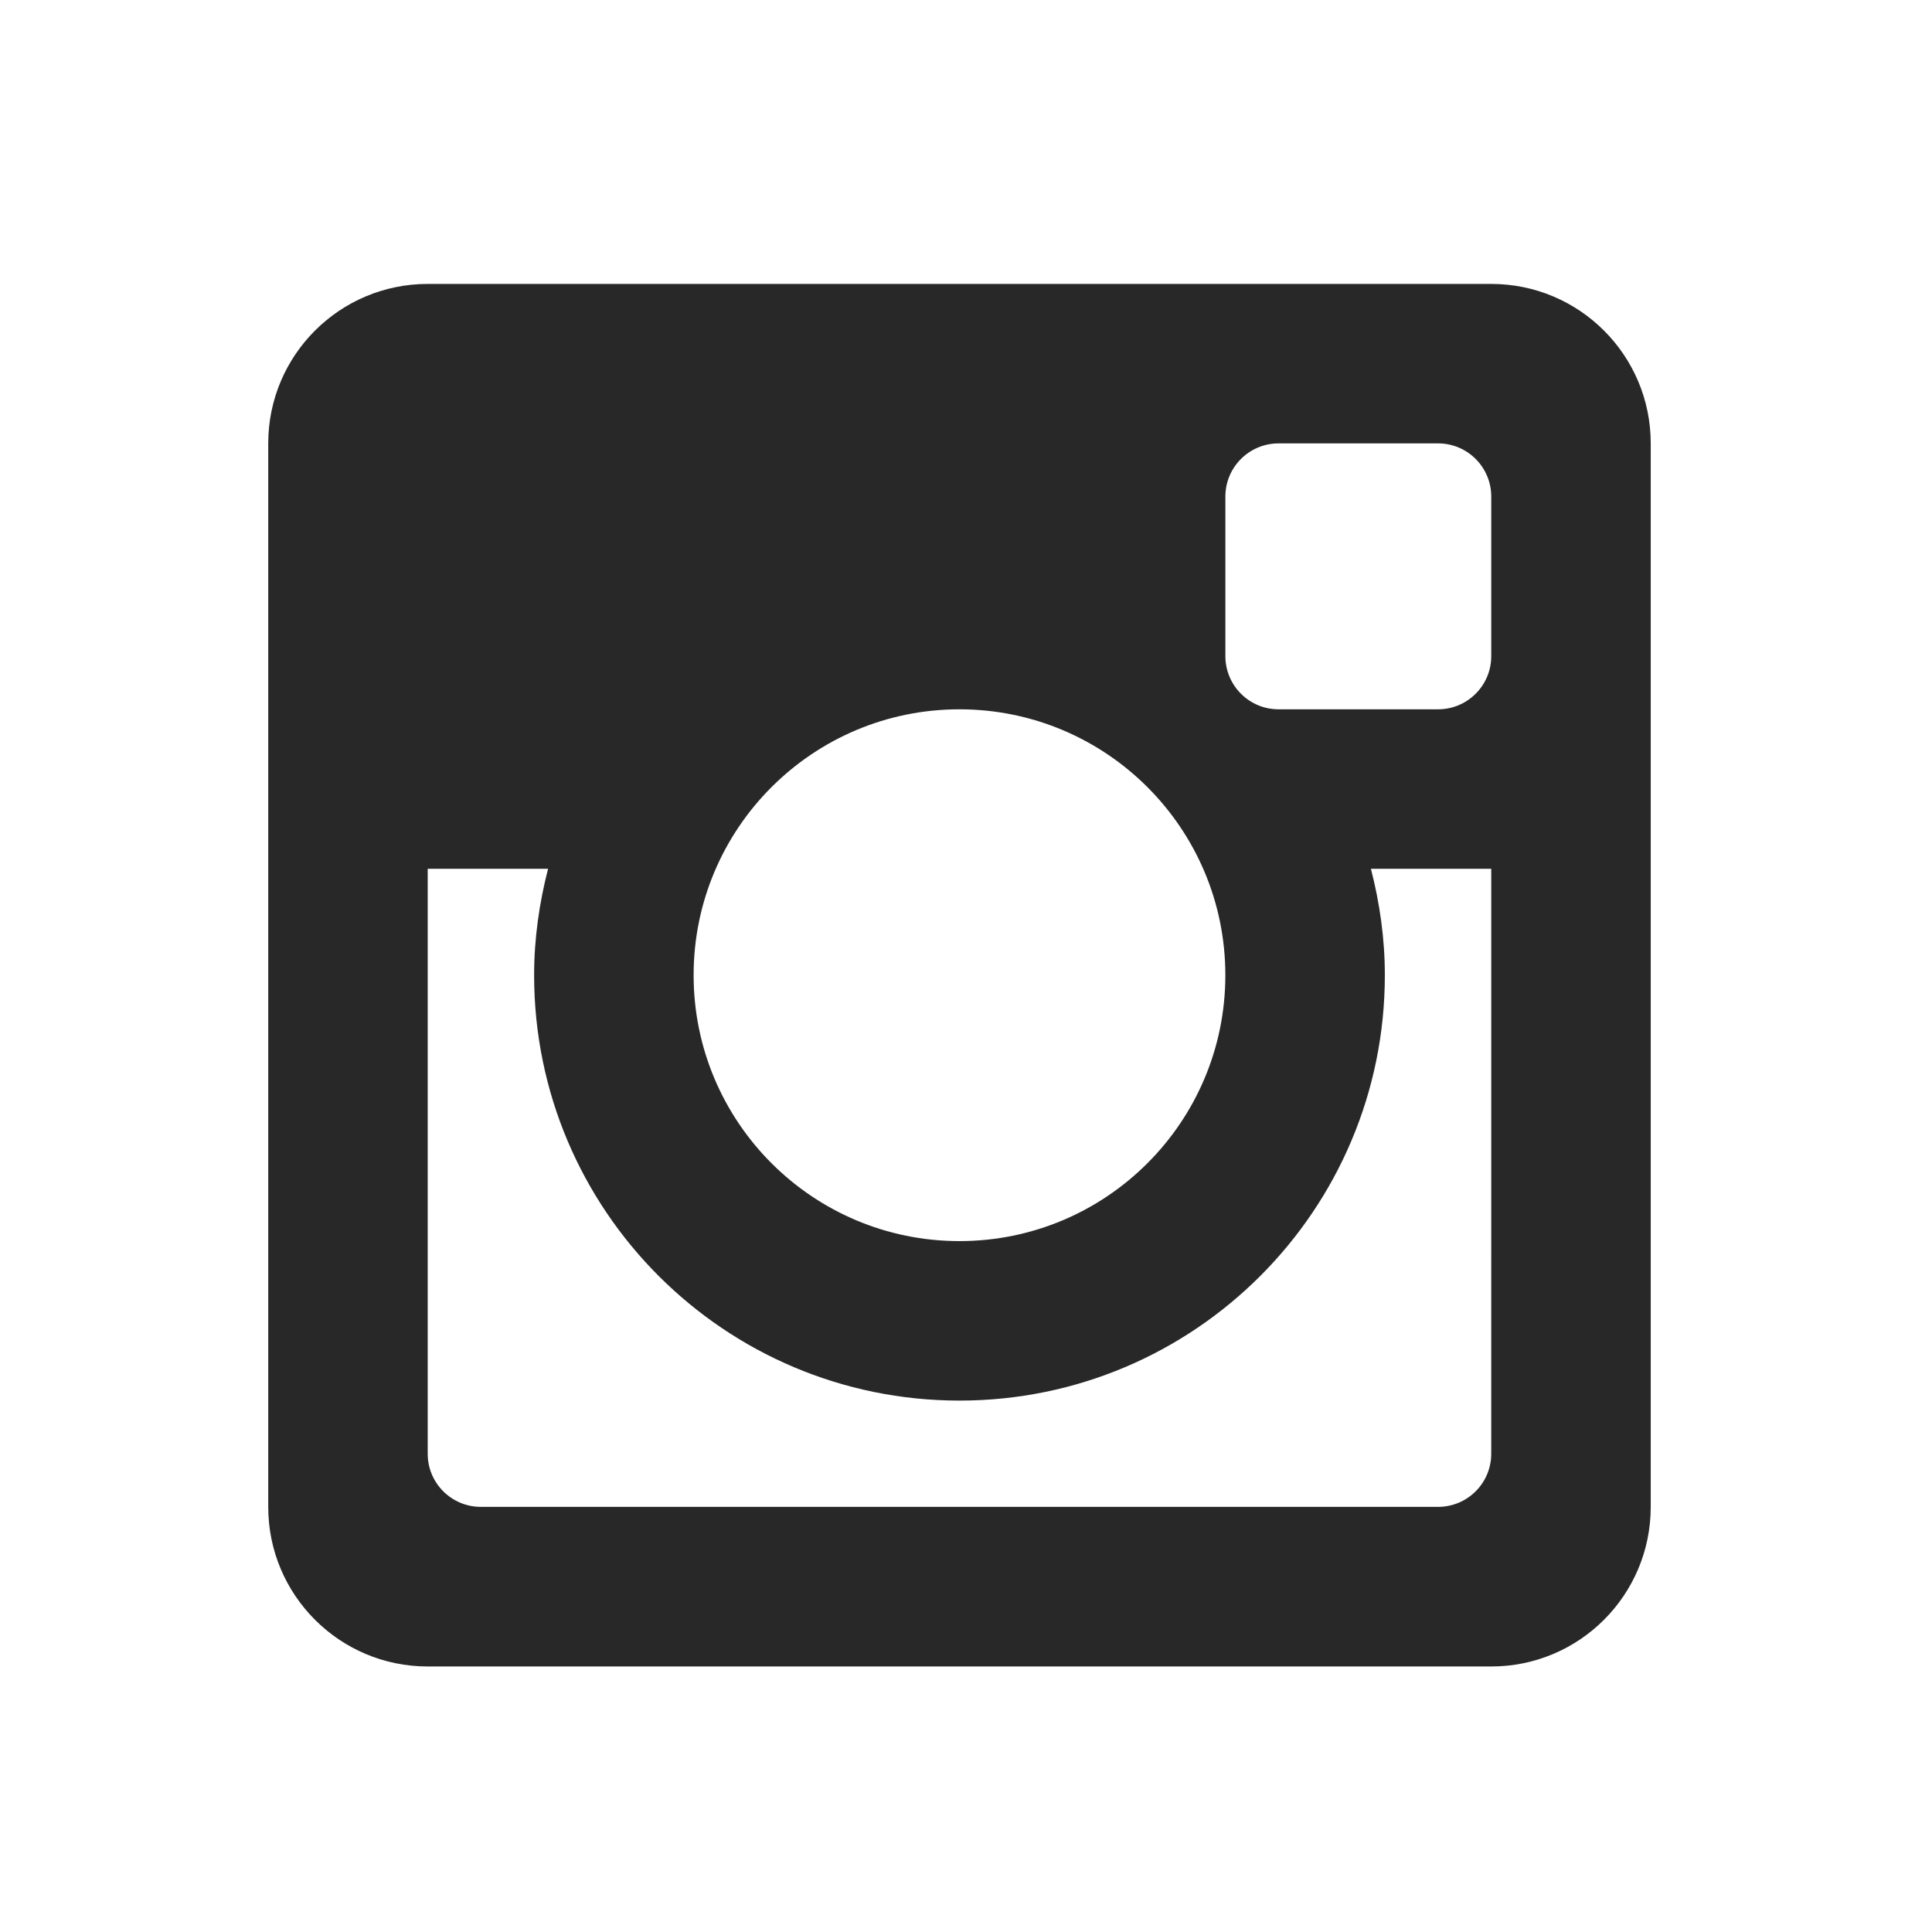 <?xml version="1.0" encoding="utf-8"?>
<!-- Generator: Adobe Illustrator 16.0.0, SVG Export Plug-In . SVG Version: 6.00 Build 0)  -->
<!DOCTYPE svg PUBLIC "-//W3C//DTD SVG 1.1//EN" "http://www.w3.org/Graphics/SVG/1.1/DTD/svg11.dtd">
<svg version="1.1" id="Layer_1" xmlns="http://www.w3.org/2000/svg" xmlns:xlink="http://www.w3.org/1999/xlink" x="0px" y="0px"
	 width="113.391px" height="113.391px" viewBox="0 0 113.391 113.391" enable-background="new 0 0 113.391 113.391"
	 xml:space="preserve">
<path id="instagram-6-icon" fill="#282828" d="M87.523,50.99h-7.063c0.516,1.997,0.818,4.086,0.818,6.243
	c0,13.792-11.178,24.969-24.966,24.969c-13.786,0-24.964-11.177-24.964-24.969c0-2.156,0.305-4.246,0.819-6.243h-7.065v34.333
	c0,1.724,1.398,3.117,3.124,3.117h56.172c1.728,0,3.124-1.395,3.124-3.117L87.523,50.99L87.523,50.99z M87.523,29.144
	c0-1.723-1.396-3.121-3.123-3.121h-9.36c-1.725,0-3.121,1.398-3.121,3.121v9.365c0,1.722,1.396,3.121,3.121,3.121h9.36
	c1.727,0,3.123-1.399,3.123-3.121V29.144z M56.312,41.63c-8.617,0-15.603,6.984-15.603,15.604c0,8.617,6.985,15.607,15.603,15.607
	s15.605-6.99,15.605-15.607C71.917,48.615,64.929,41.63,56.312,41.63 M87.523,97.807h-62.42c-5.169,0-9.36-4.191-9.36-9.366V26.024
	c0-5.171,4.191-9.36,9.36-9.36h62.42c5.171,0,9.36,4.189,9.36,9.36v62.417C96.883,93.615,92.694,97.807,87.523,97.807"/>
</svg>
